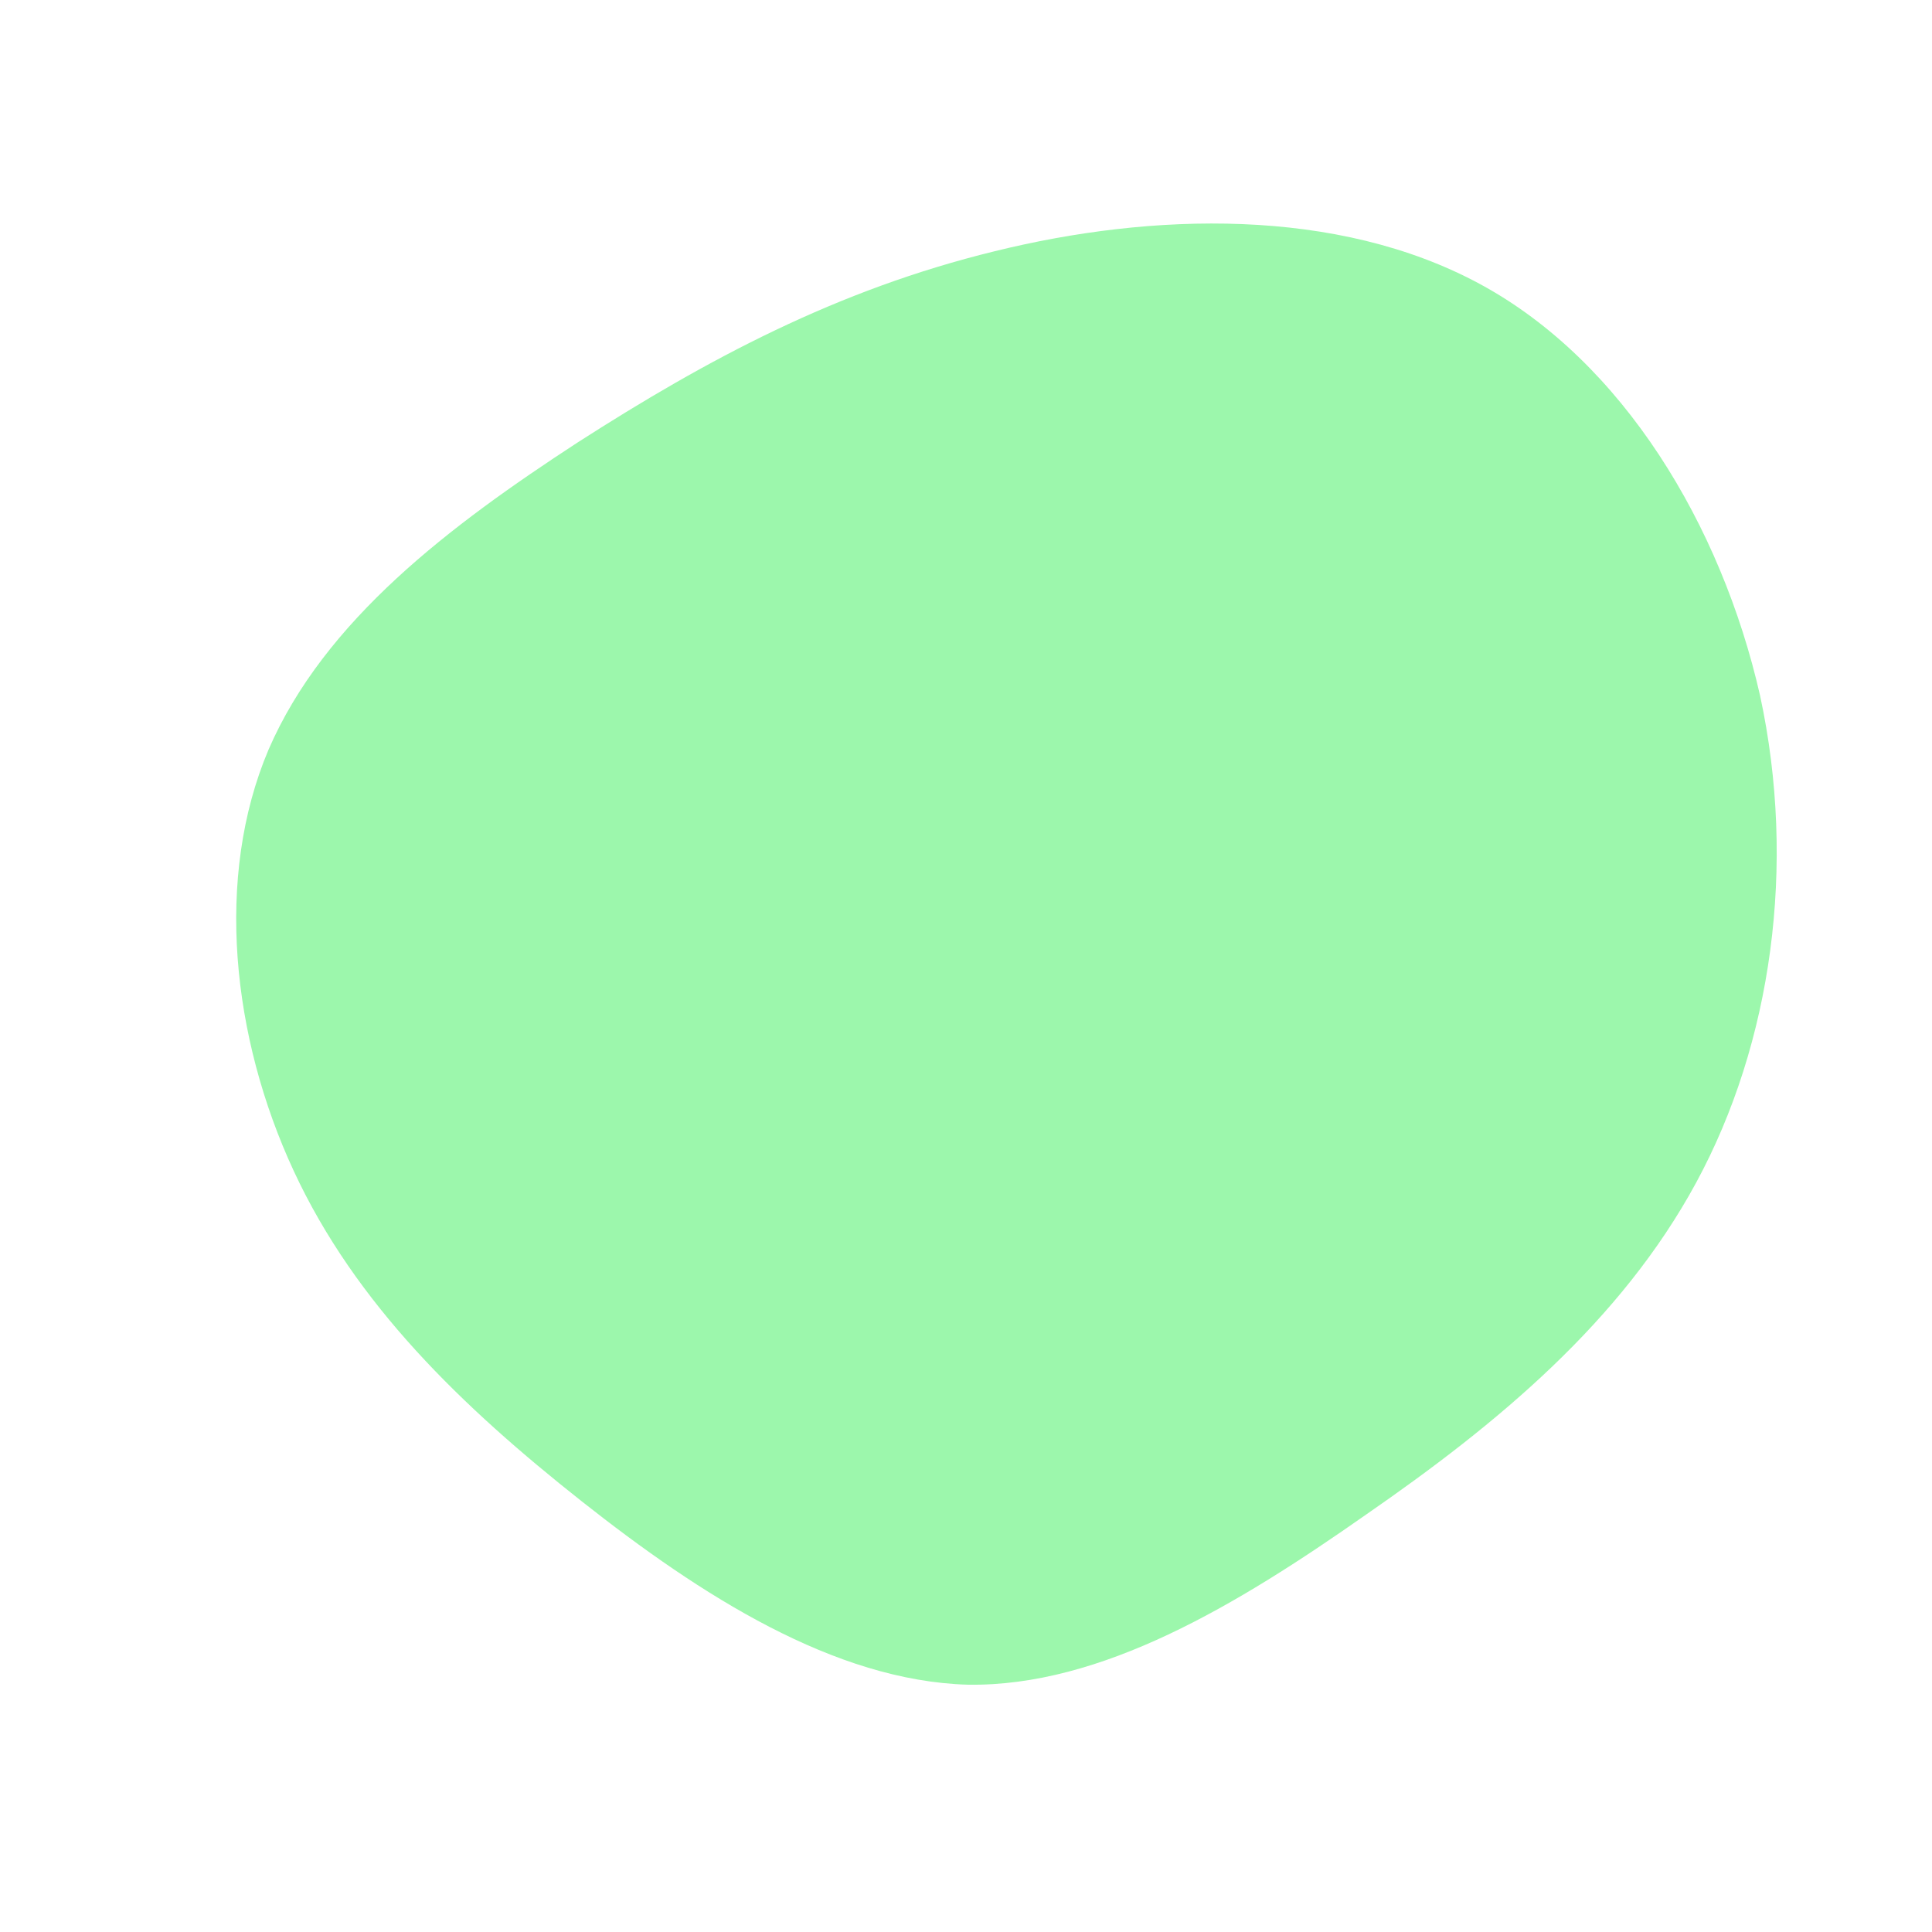 <!--?xml version="1.0" standalone="no"?-->
              <svg id="sw-js-blob-svg" viewBox="0 0 100 100" xmlns="http://www.w3.org/2000/svg" version="1.1">
                    <defs> 
                        <linearGradient id="sw-gradient" x1="0" x2="1" y1="1" y2="0">
                            <stop id="stop1" stop-color="rgba(156, 247, 172, 1)" offset="0%"></stop>
                            <stop id="stop2" stop-color="rgba(156, 247, 172, 1)" offset="100%"></stop>
                        </linearGradient>
                    </defs>
                <path fill="url(#sw-gradient)" d="M26.6,-35.3C34,-31.3,39.1,-22.8,41.1,-14C43,-5.2,41.7,4,37.8,11.2C33.9,18.4,27.5,23.7,20.7,28.4C14,33.1,7,37.3,0.1,37.2C-6.8,37,-13.7,32.6,-19.9,27.7C-26.1,22.8,-31.6,17.5,-34.8,10.6C-38,3.7,-38.9,-4.6,-36.1,-11.2C-33.2,-17.9,-26.7,-22.8,-20.1,-27.1C-13.4,-31.4,-6.7,-35,1.5,-37C9.6,-39,19.2,-39.3,26.6,-35.3Z" width="100%" height="100%" transform="translate(50 50)" stroke-width="0" style="transition: all 0.3s ease 0s;"></path>
              </svg>